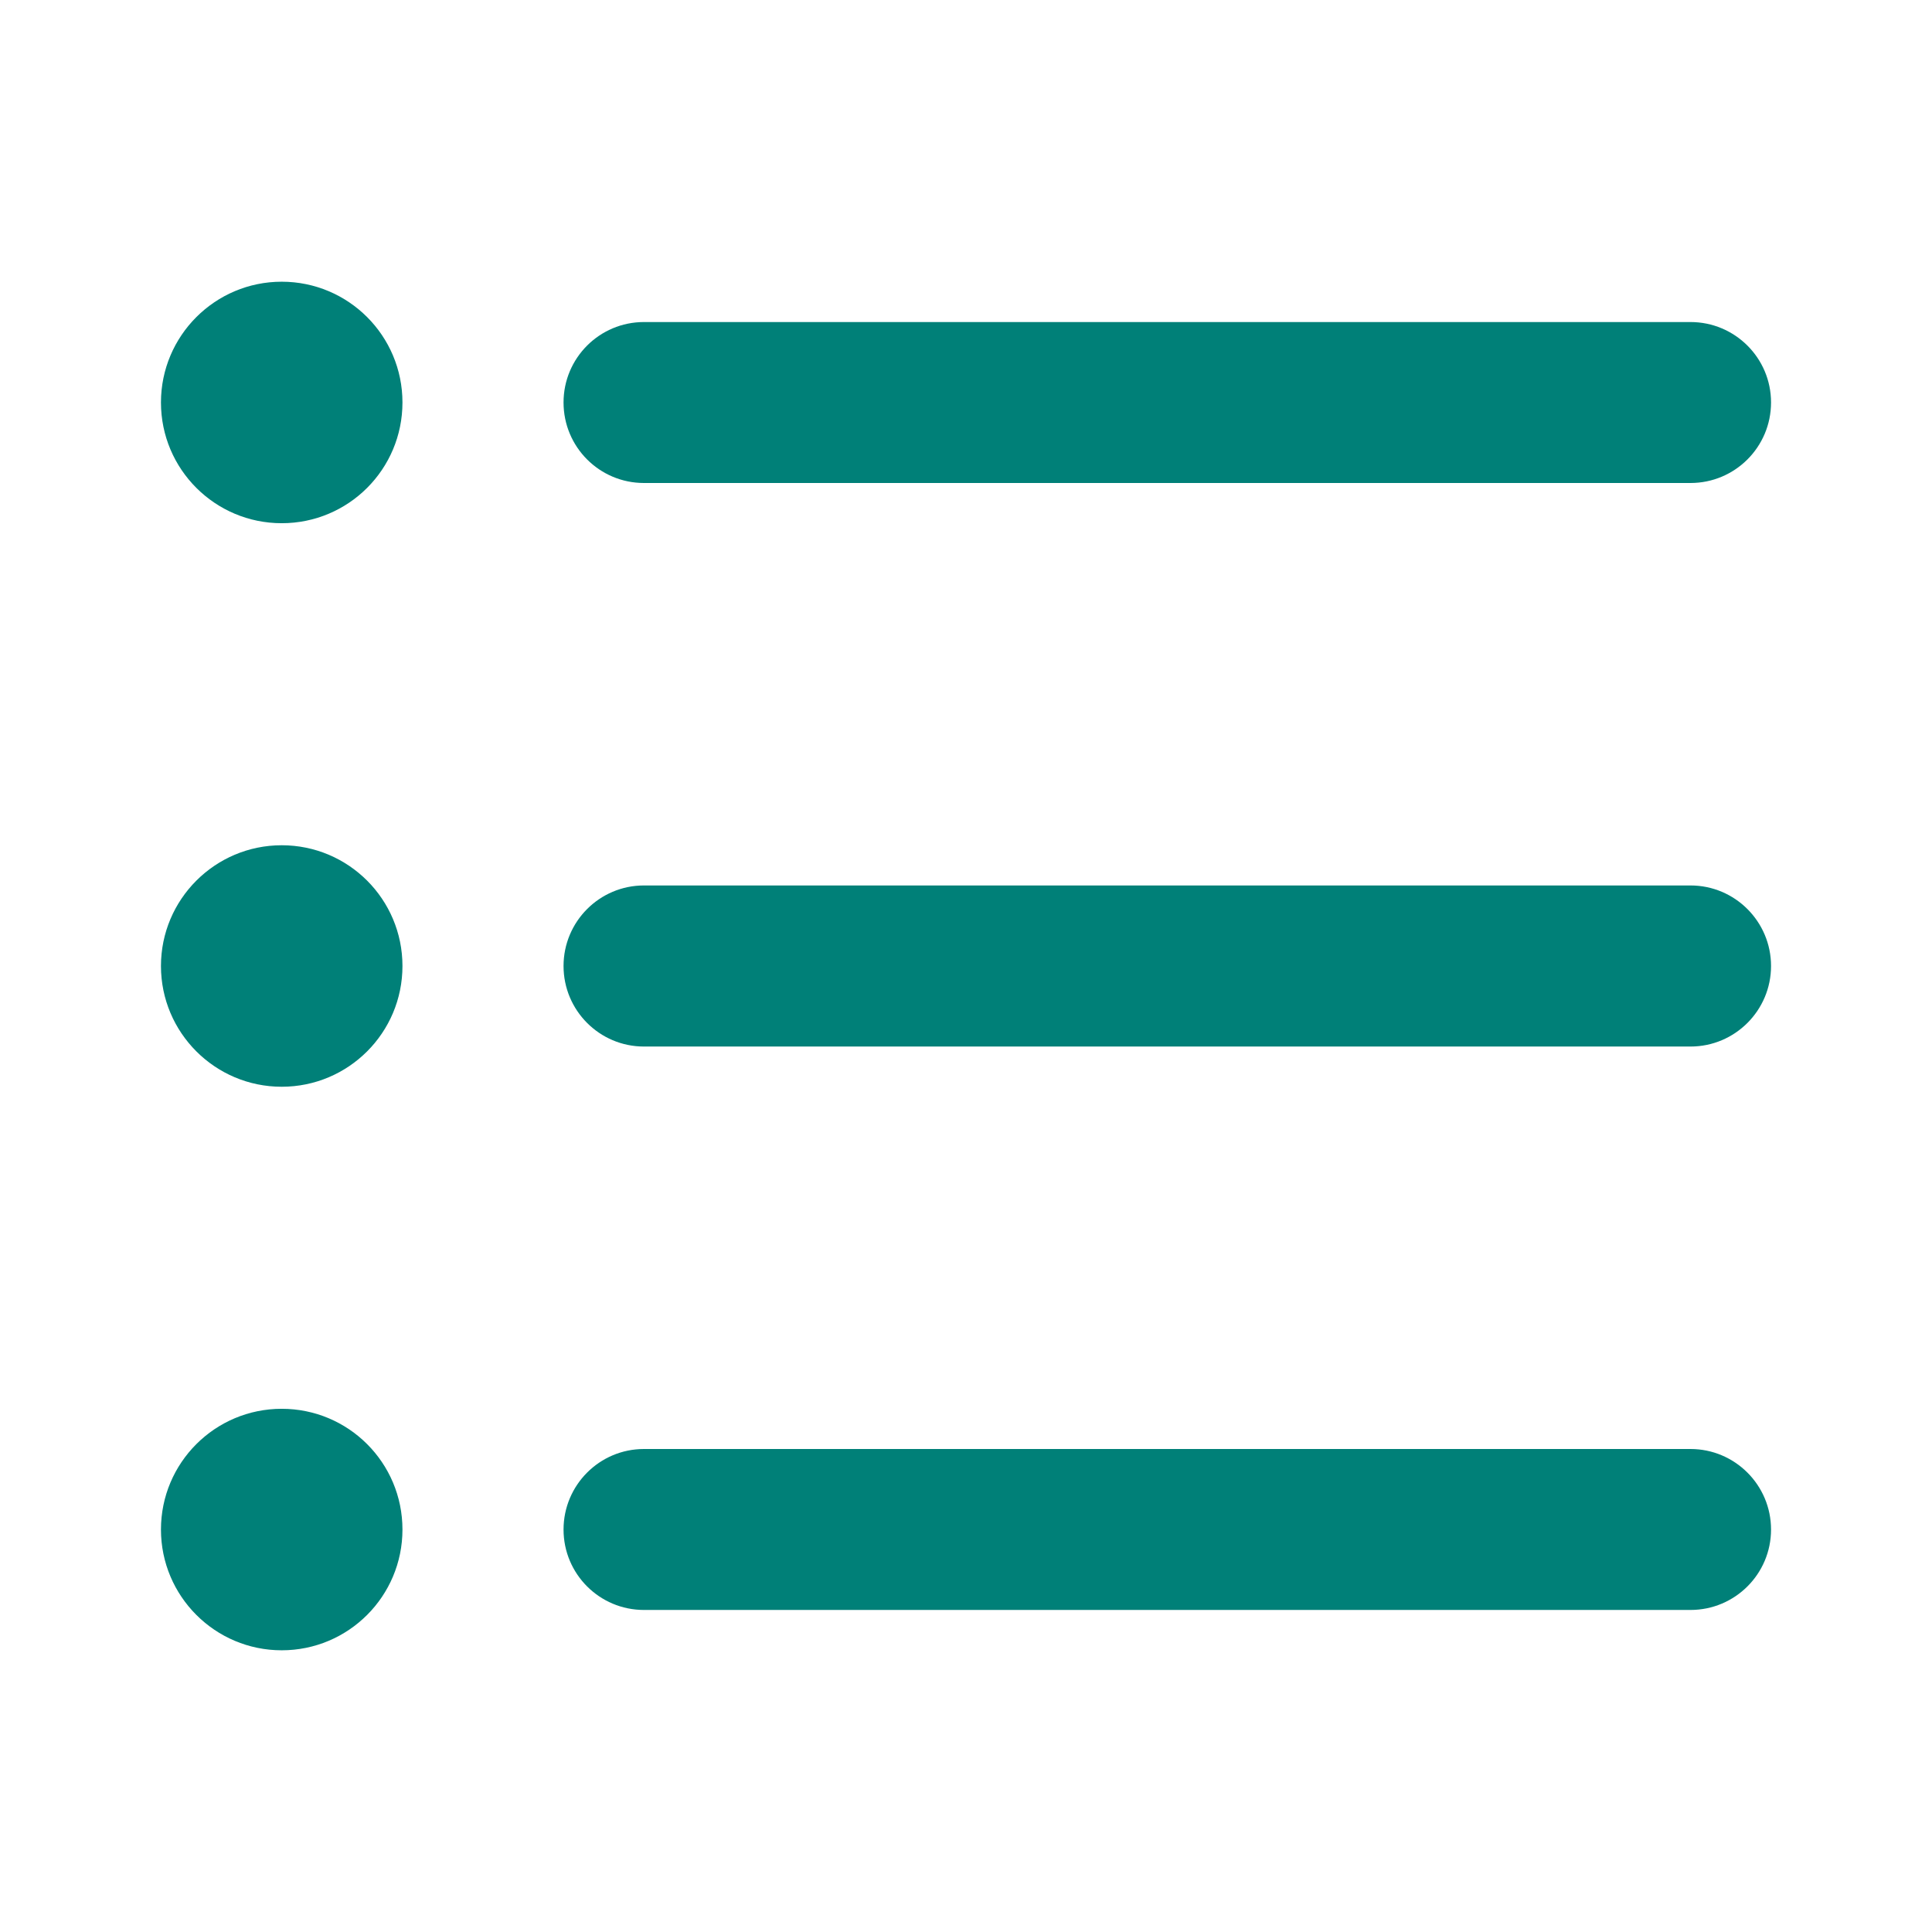 <svg width="16" height="16" viewBox="0 0 16 16" fill="none" xmlns="http://www.w3.org/2000/svg">
<path d="M3.333 3.333C3.333 3.886 2.886 4.333 2.333 4.333C1.781 4.333 1.333 3.886 1.333 3.333C1.333 2.781 1.781 2.333 2.333 2.333C2.886 2.333 3.333 2.781 3.333 3.333Z" fill="#008078"/>
<path d="M3.333 8C3.333 8.552 2.886 9 2.333 9C1.781 9 1.333 8.552 1.333 8C1.333 7.448 1.781 7 2.333 7C2.886 7 3.333 7.448 3.333 8Z" fill="#008078"/>
<path d="M3.333 12.667C3.333 13.219 2.886 13.667 2.333 13.667C1.781 13.667 1.333 13.219 1.333 12.667C1.333 12.114 1.781 11.667 2.333 11.667C2.886 11.667 3.333 12.114 3.333 12.667Z" fill="#008078"/>
<path fill-rule="evenodd" clip-rule="evenodd" d="M4.667 3.333C4.667 2.965 4.965 2.667 5.333 2.667H14C14.368 2.667 14.667 2.965 14.667 3.333C14.667 3.702 14.368 4 14 4H5.333C4.965 4 4.667 3.702 4.667 3.333Z" fill="#008078"/>
<path fill-rule="evenodd" clip-rule="evenodd" d="M4.667 8C4.667 7.632 4.965 7.333 5.333 7.333H14C14.368 7.333 14.667 7.632 14.667 8C14.667 8.368 14.368 8.667 14 8.667H5.333C4.965 8.667 4.667 8.368 4.667 8Z" fill="#008078"/>
<path fill-rule="evenodd" clip-rule="evenodd" d="M4.667 12.667C4.667 12.299 4.965 12 5.333 12H14C14.368 12 14.667 12.299 14.667 12.667C14.667 13.035 14.368 13.333 14 13.333H5.333C4.965 13.333 4.667 13.035 4.667 12.667Z" fill="#008078"/>
</svg>
